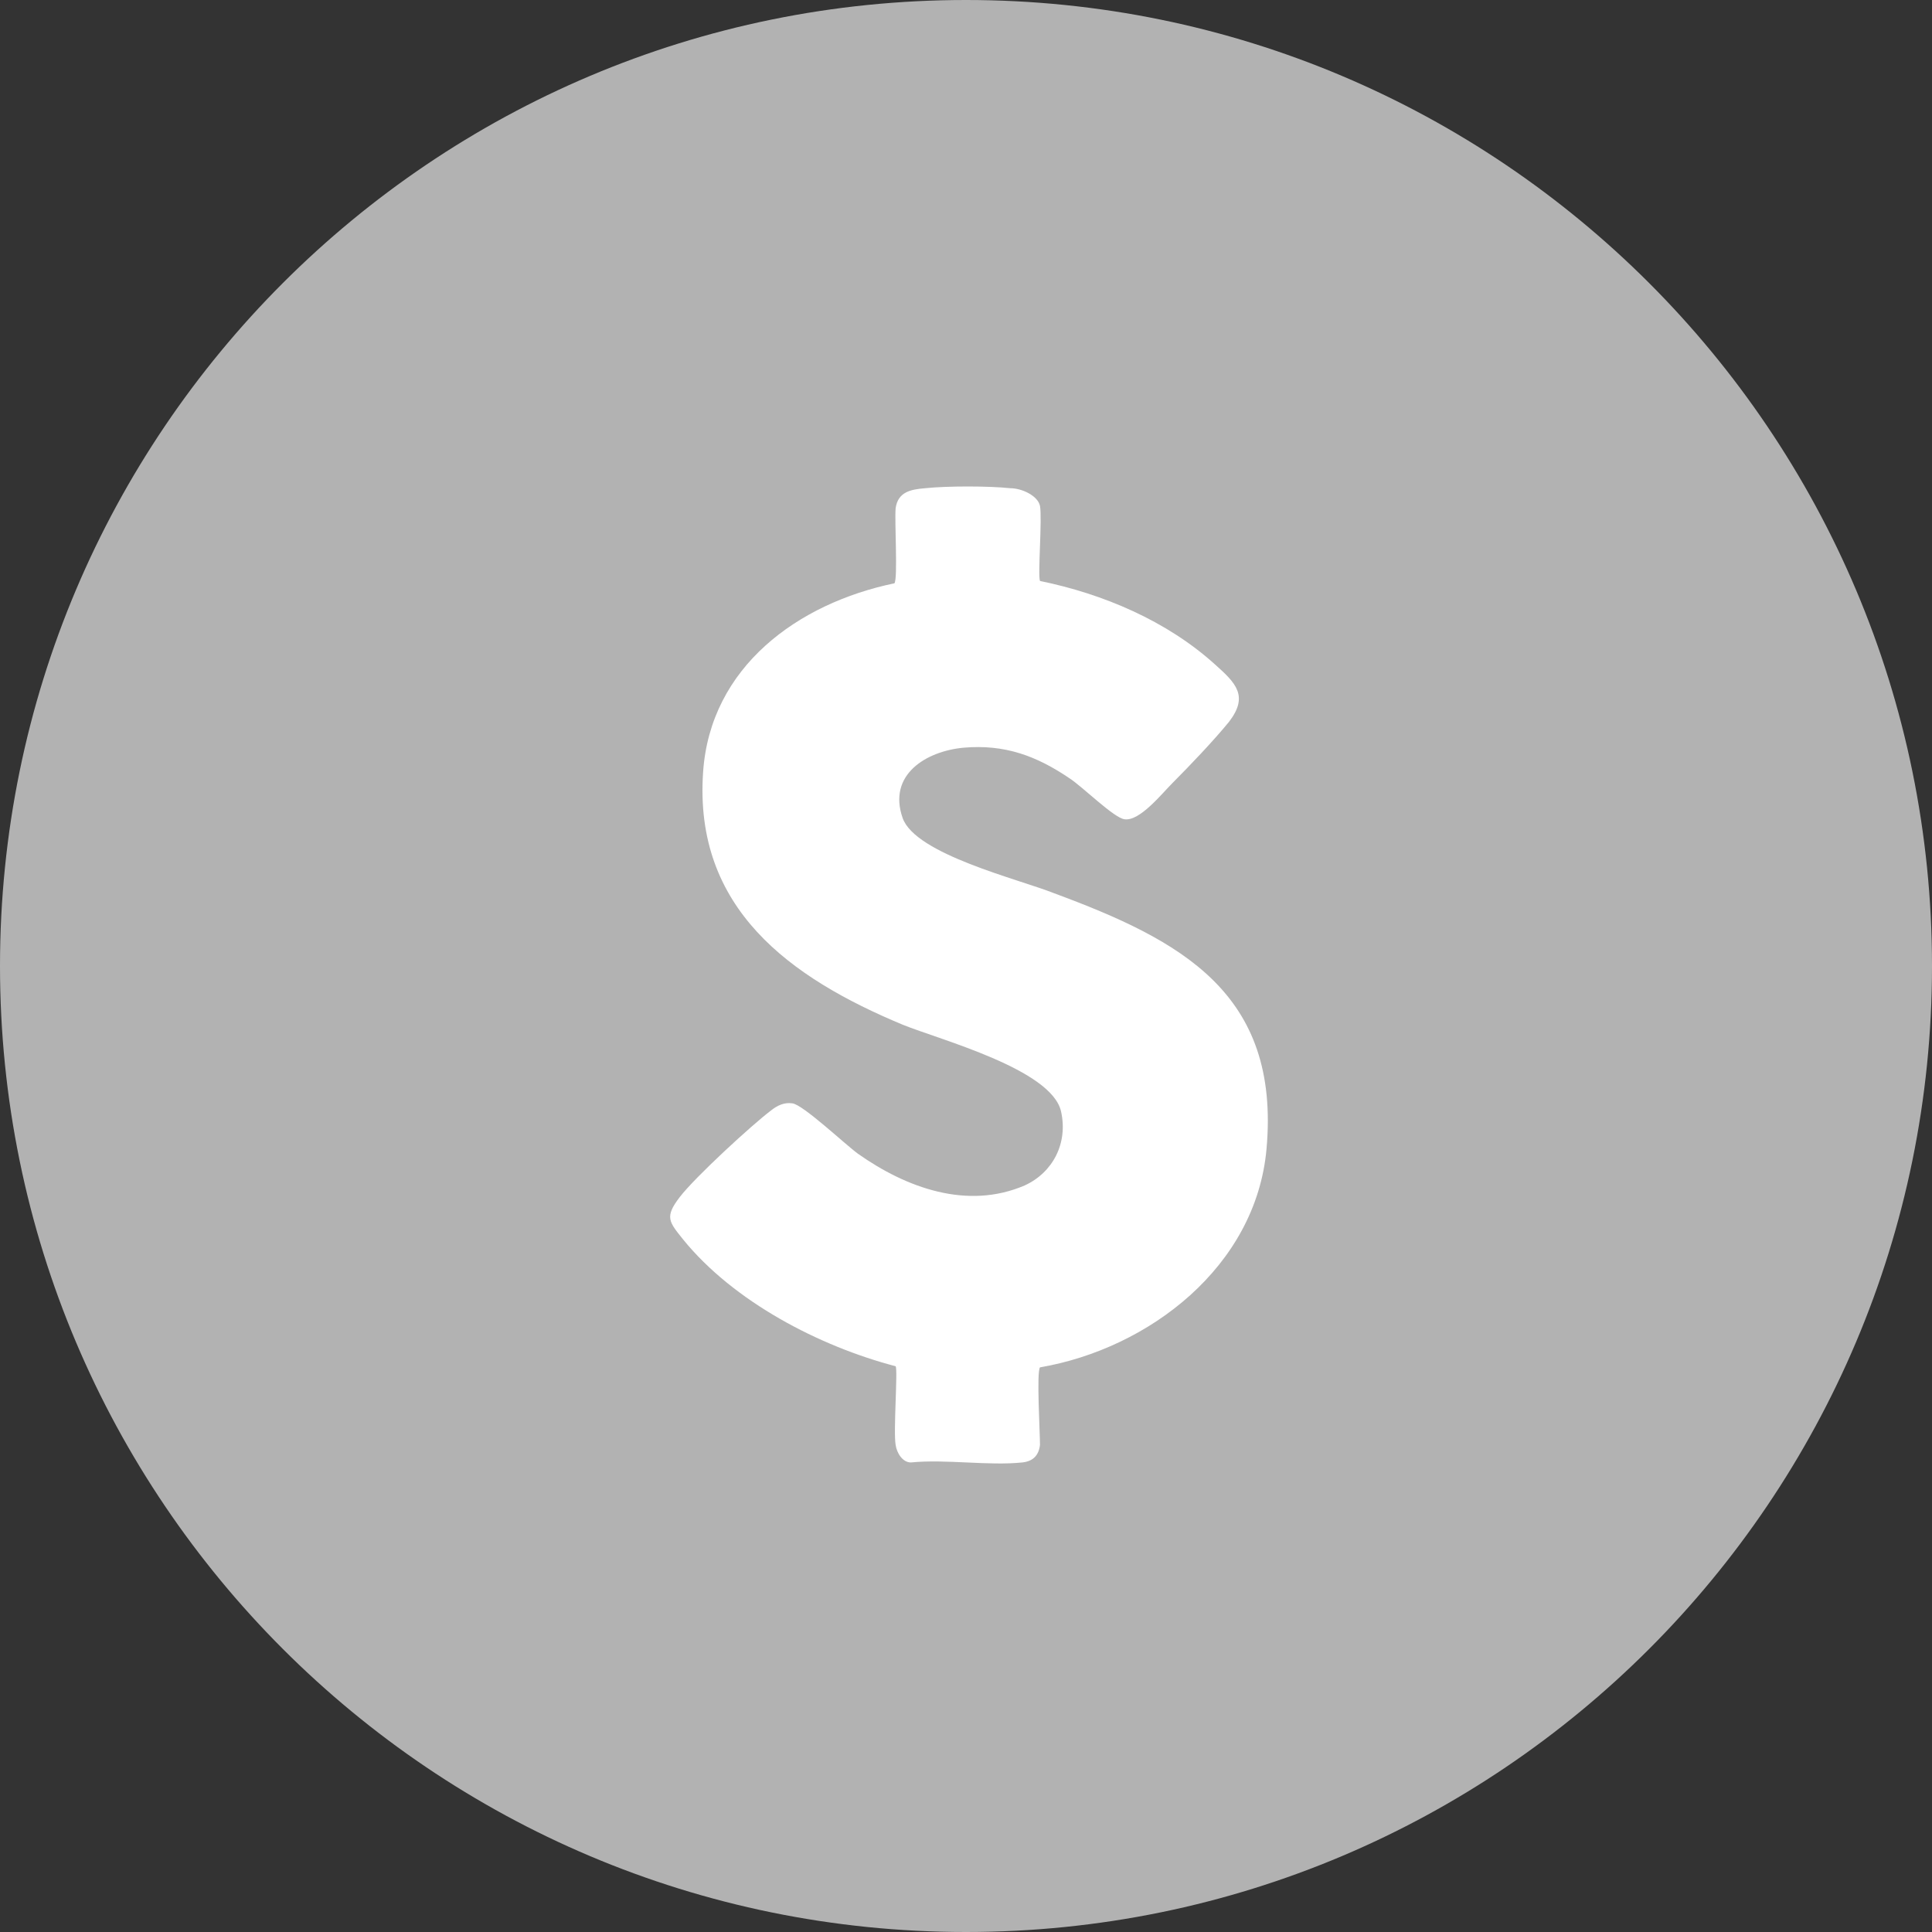 <svg width="24" height="24" viewBox="0 0 24 24" fill="none" xmlns="http://www.w3.org/2000/svg">
<rect x="0" y="0" width="24" height="24" fill="#333333" stroke="none"/>
<path d="M12 24C18.627 24 24 18.627 24 12C24 5.373 18.627 0 12 0C5.373 0 0 5.373 0 12C0 18.627 5.373 24 12 24Z" fill="#B2B2B2"/>
<path d="M12.919 7.217C13.706 7.378 14.494 7.713 15.091 8.252C15.354 8.486 15.514 8.646 15.267 8.967C15.077 9.2 14.785 9.506 14.567 9.725C14.435 9.856 14.158 10.206 13.969 10.177C13.838 10.162 13.444 9.769 13.284 9.667C12.875 9.39 12.482 9.244 11.971 9.288C11.505 9.331 11.024 9.623 11.213 10.162C11.373 10.614 12.656 10.921 13.094 11.096C14.669 11.679 15.908 12.335 15.733 14.274C15.602 15.732 14.275 16.753 12.919 16.986C12.875 17.045 12.919 17.788 12.919 17.949C12.904 18.08 12.832 18.153 12.7 18.167C12.277 18.211 11.752 18.124 11.315 18.167C11.213 18.167 11.14 18.051 11.126 17.949C11.096 17.788 11.155 17.015 11.126 16.972C10.178 16.724 9.113 16.17 8.486 15.397C8.311 15.178 8.253 15.12 8.443 14.872C8.632 14.624 9.347 13.968 9.58 13.793C9.653 13.735 9.74 13.691 9.842 13.706C9.974 13.72 10.498 14.216 10.659 14.333C11.257 14.755 12.015 15.033 12.729 14.726C13.079 14.566 13.269 14.201 13.181 13.808C13.065 13.283 11.68 12.918 11.213 12.729C9.813 12.146 8.618 11.285 8.734 9.594C8.822 8.282 9.915 7.494 11.111 7.246C11.155 7.188 11.111 6.474 11.126 6.313C11.155 6.109 11.315 6.08 11.49 6.065C11.767 6.036 12.277 6.036 12.554 6.065C12.686 6.065 12.89 6.153 12.919 6.284C12.948 6.444 12.89 7.144 12.919 7.217Z" fill="white"/>
</svg>
